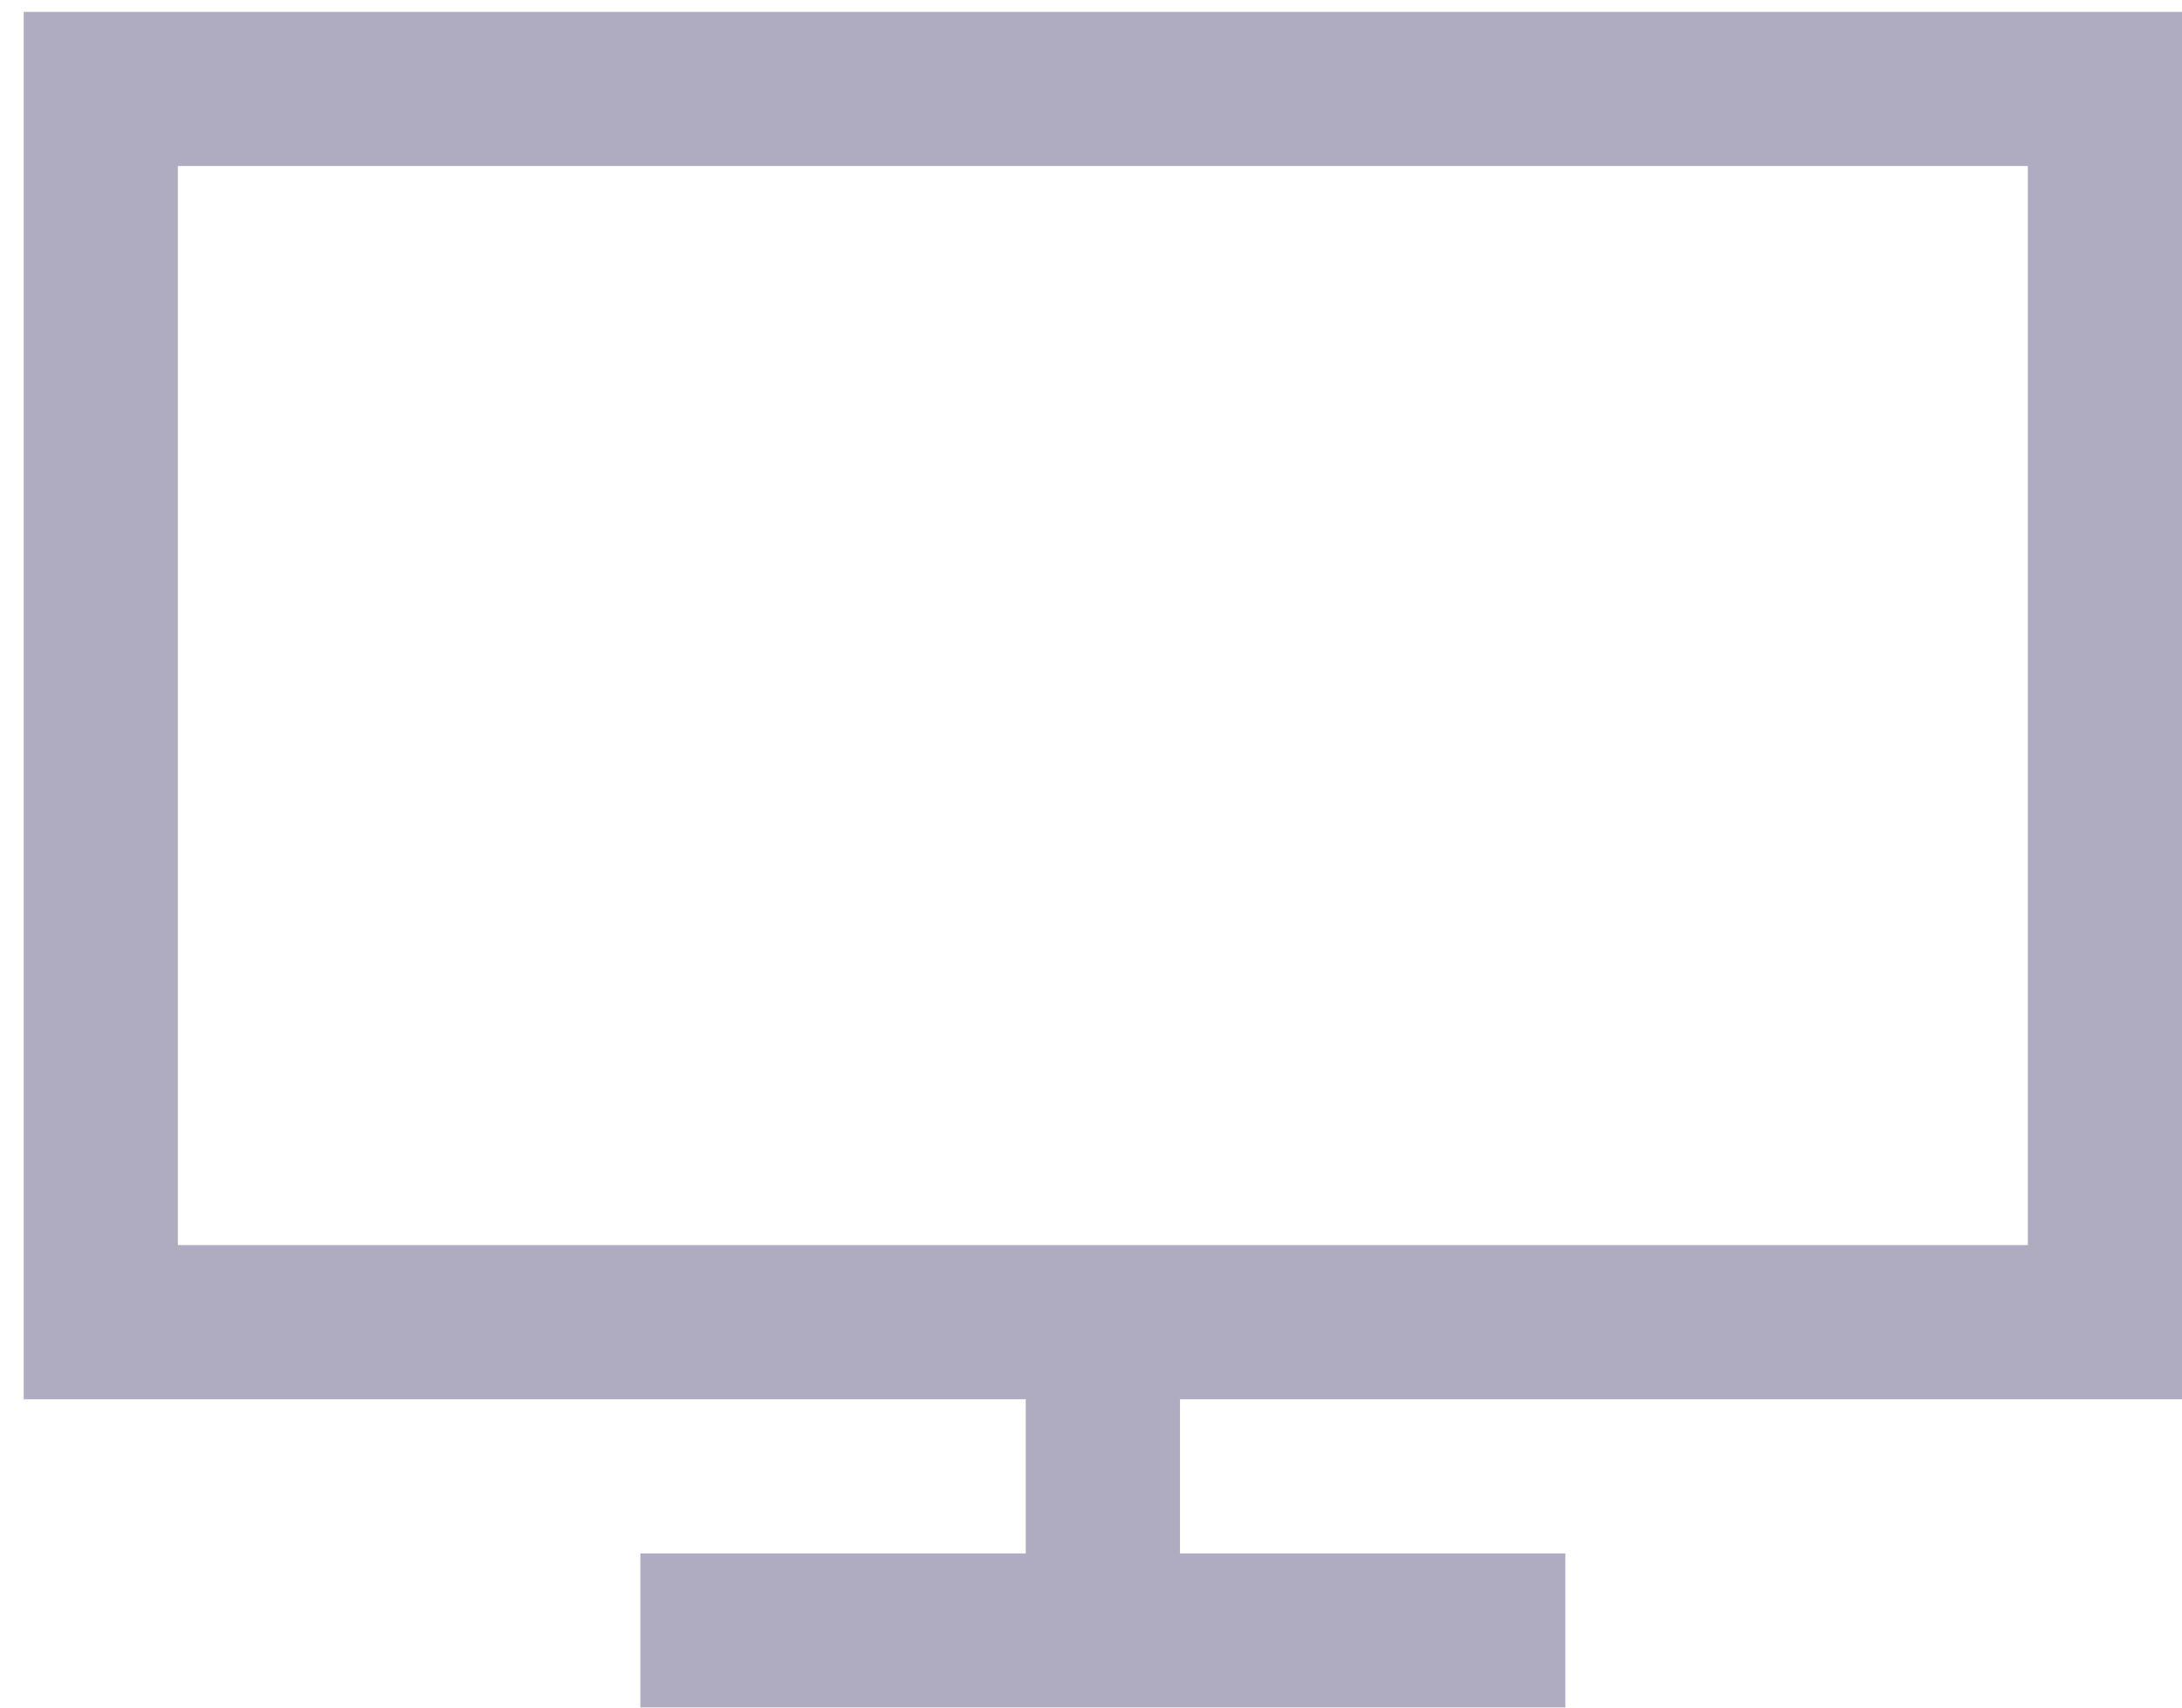 <svg xmlns="http://www.w3.org/2000/svg" xmlns:xlink="http://www.w3.org/1999/xlink" width="23px" height="18px" viewBox="0 0 23 18" version="1.1">
    <title>Edge Nodes-grey</title>
    <g id="icons" stroke="none" stroke-width="1" fill="none" fill-rule="evenodd" opacity="0.6">
        <g id="Edge-Nodes-grey" transform="translate(0.25, 0.125)" fill="#7A7498" fill-rule="nonzero">
            <path d="M0,0 L0,14.625 L10.562,14.625 L10.562,16.25 L6.5,16.25 L6.5,17.875 L16.25,17.875 L16.25,16.25 L12.188,16.25 L12.188,14.625 L22.75,14.625 L22.75,0 L0,0 Z M1.625,1.625 L21.125,1.625 L21.125,13 L1.625,13 L1.625,1.625 Z" id="Shape"/>
        </g>
    </g>
</svg>